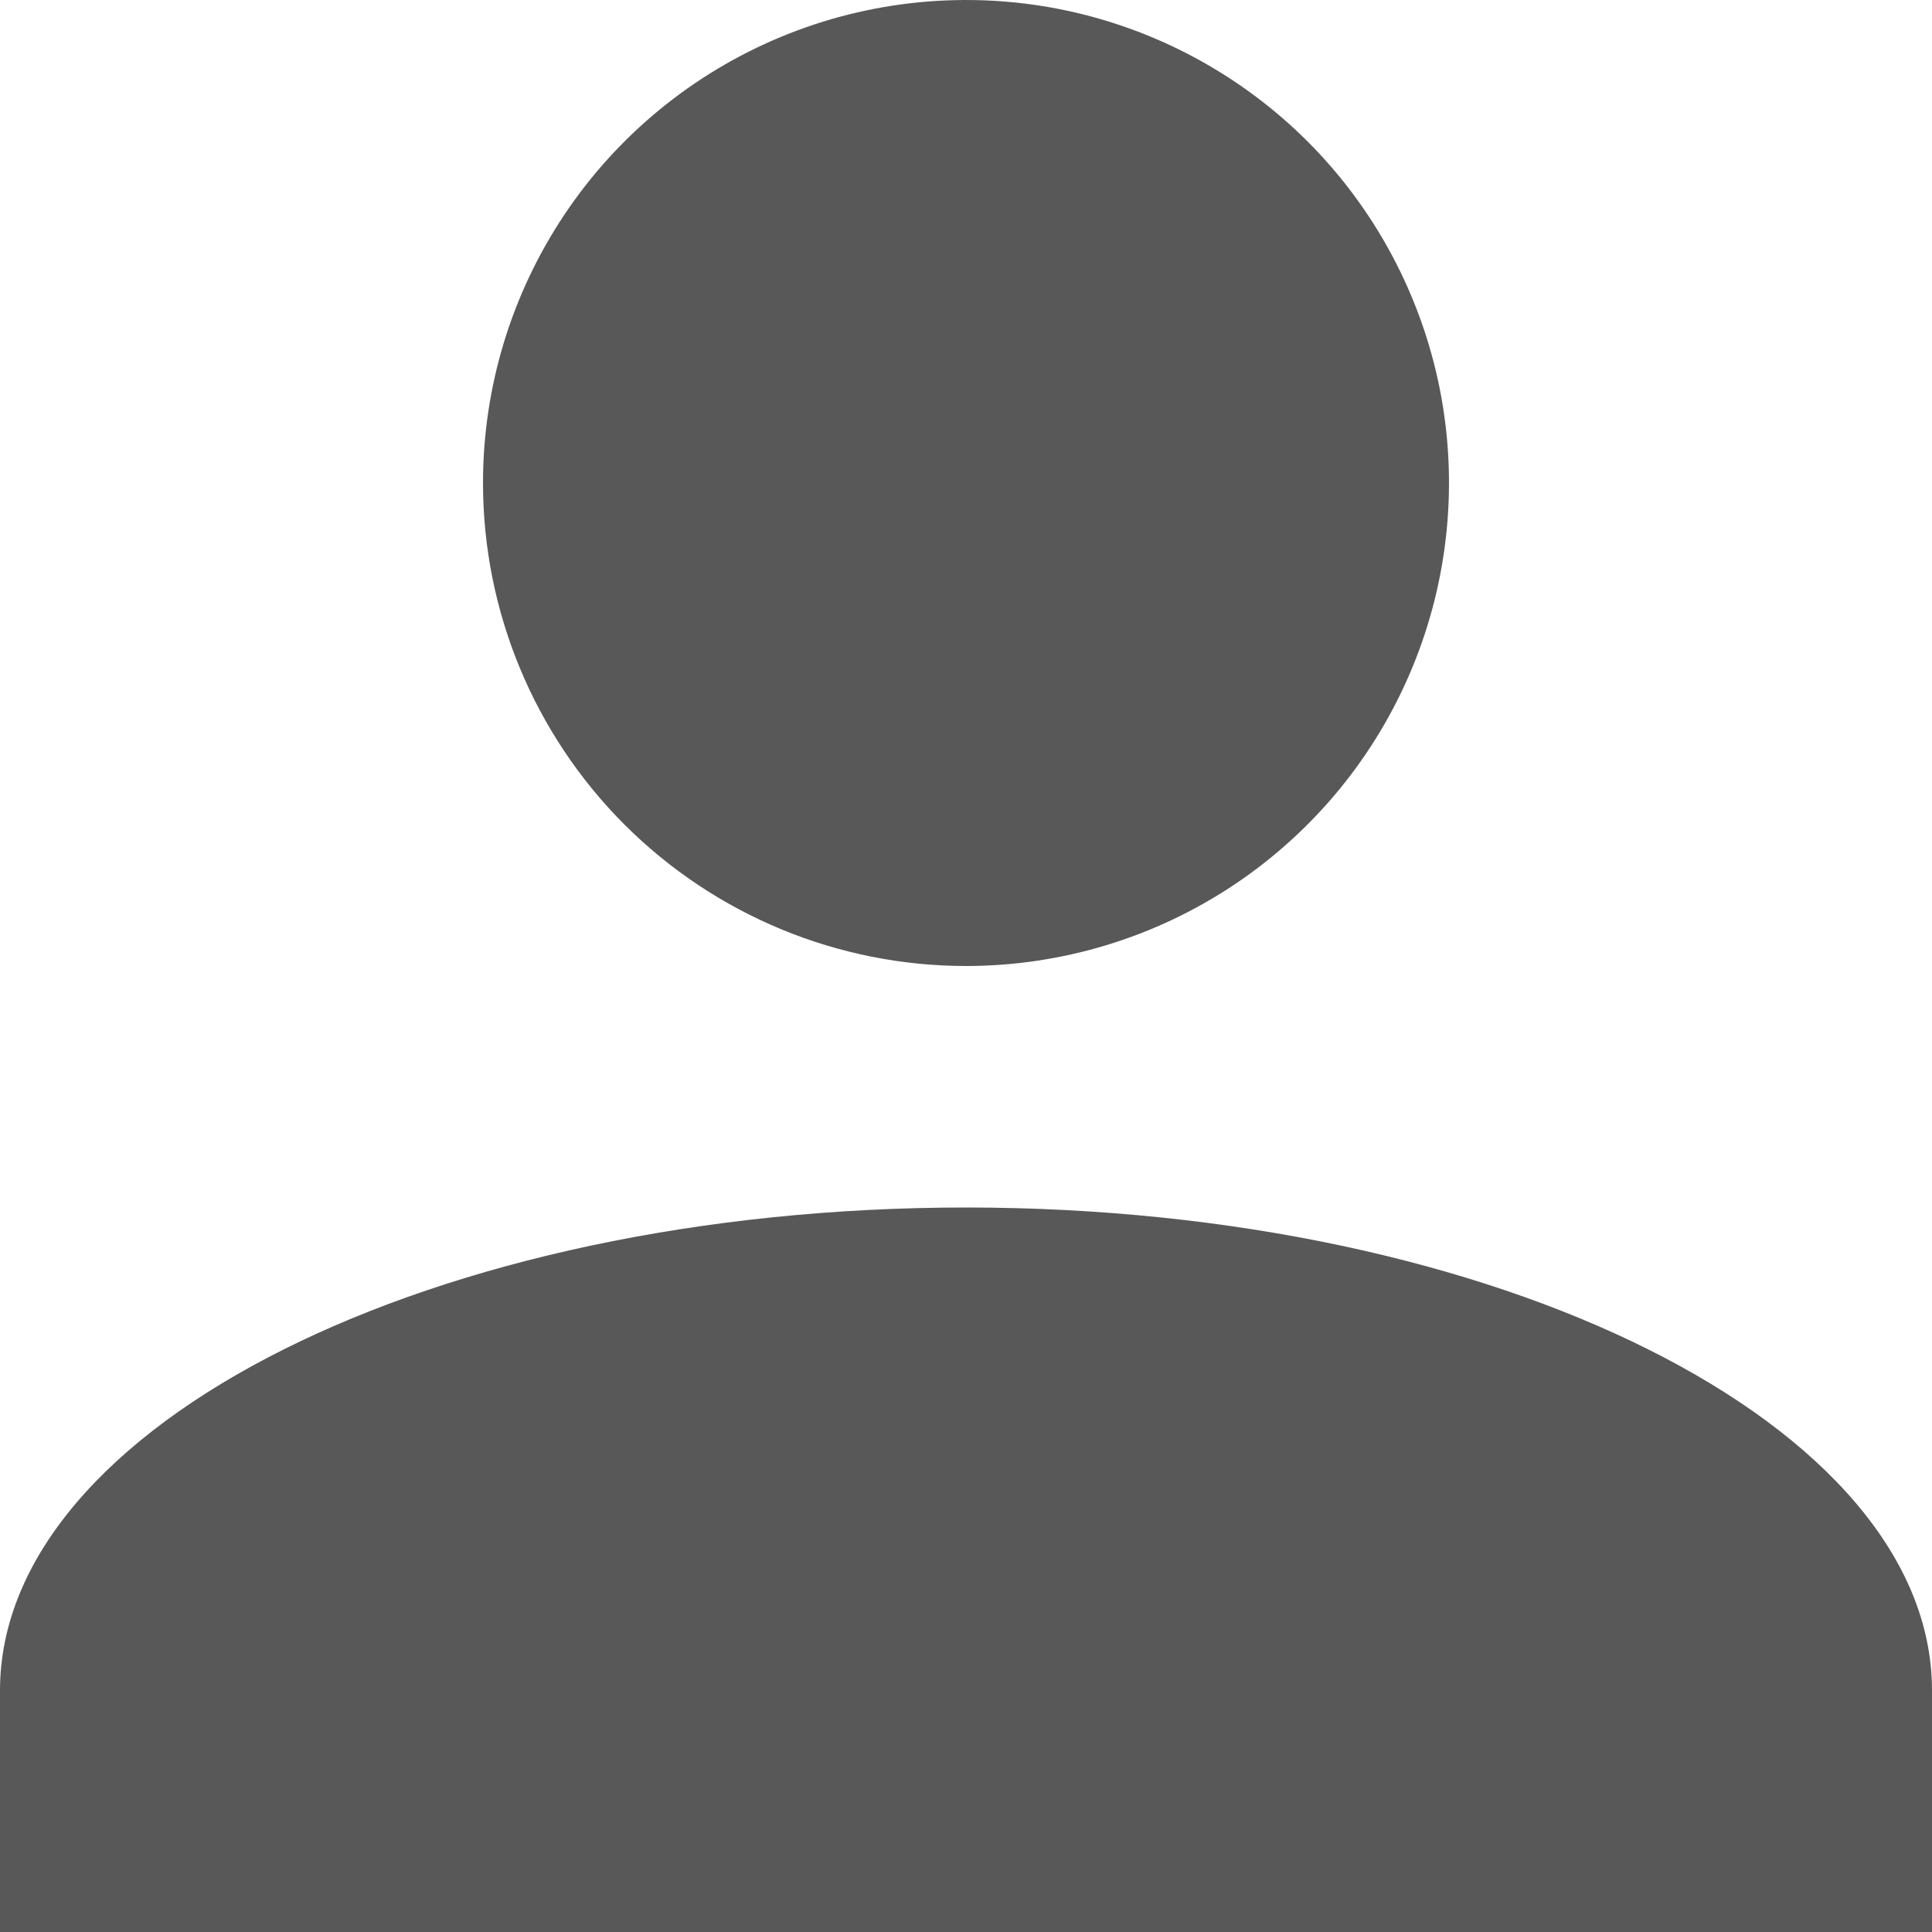 <svg width="24" height="24" viewBox="0 0 24 24" fill="none" xmlns="http://www.w3.org/2000/svg">
<path d="M0 24V21C0 17.7 5.4 15 12 15C18.6 15 24 17.7 24 21V24H0ZM6 6C6 4.813 6.352 3.653 7.011 2.667C7.67 1.68 8.608 0.911 9.704 0.457C10.8 0.003 12.007 -0.116 13.171 0.115C14.334 0.347 15.403 0.918 16.243 1.757C17.082 2.596 17.653 3.666 17.885 4.829C18.116 5.993 17.997 7.2 17.543 8.296C17.089 9.392 16.32 10.329 15.333 10.989C14.347 11.648 13.187 12 12 12C10.409 12 8.883 11.368 7.757 10.243C6.632 9.117 6 7.591 6 6Z" fill="#585858"/>
</svg>

